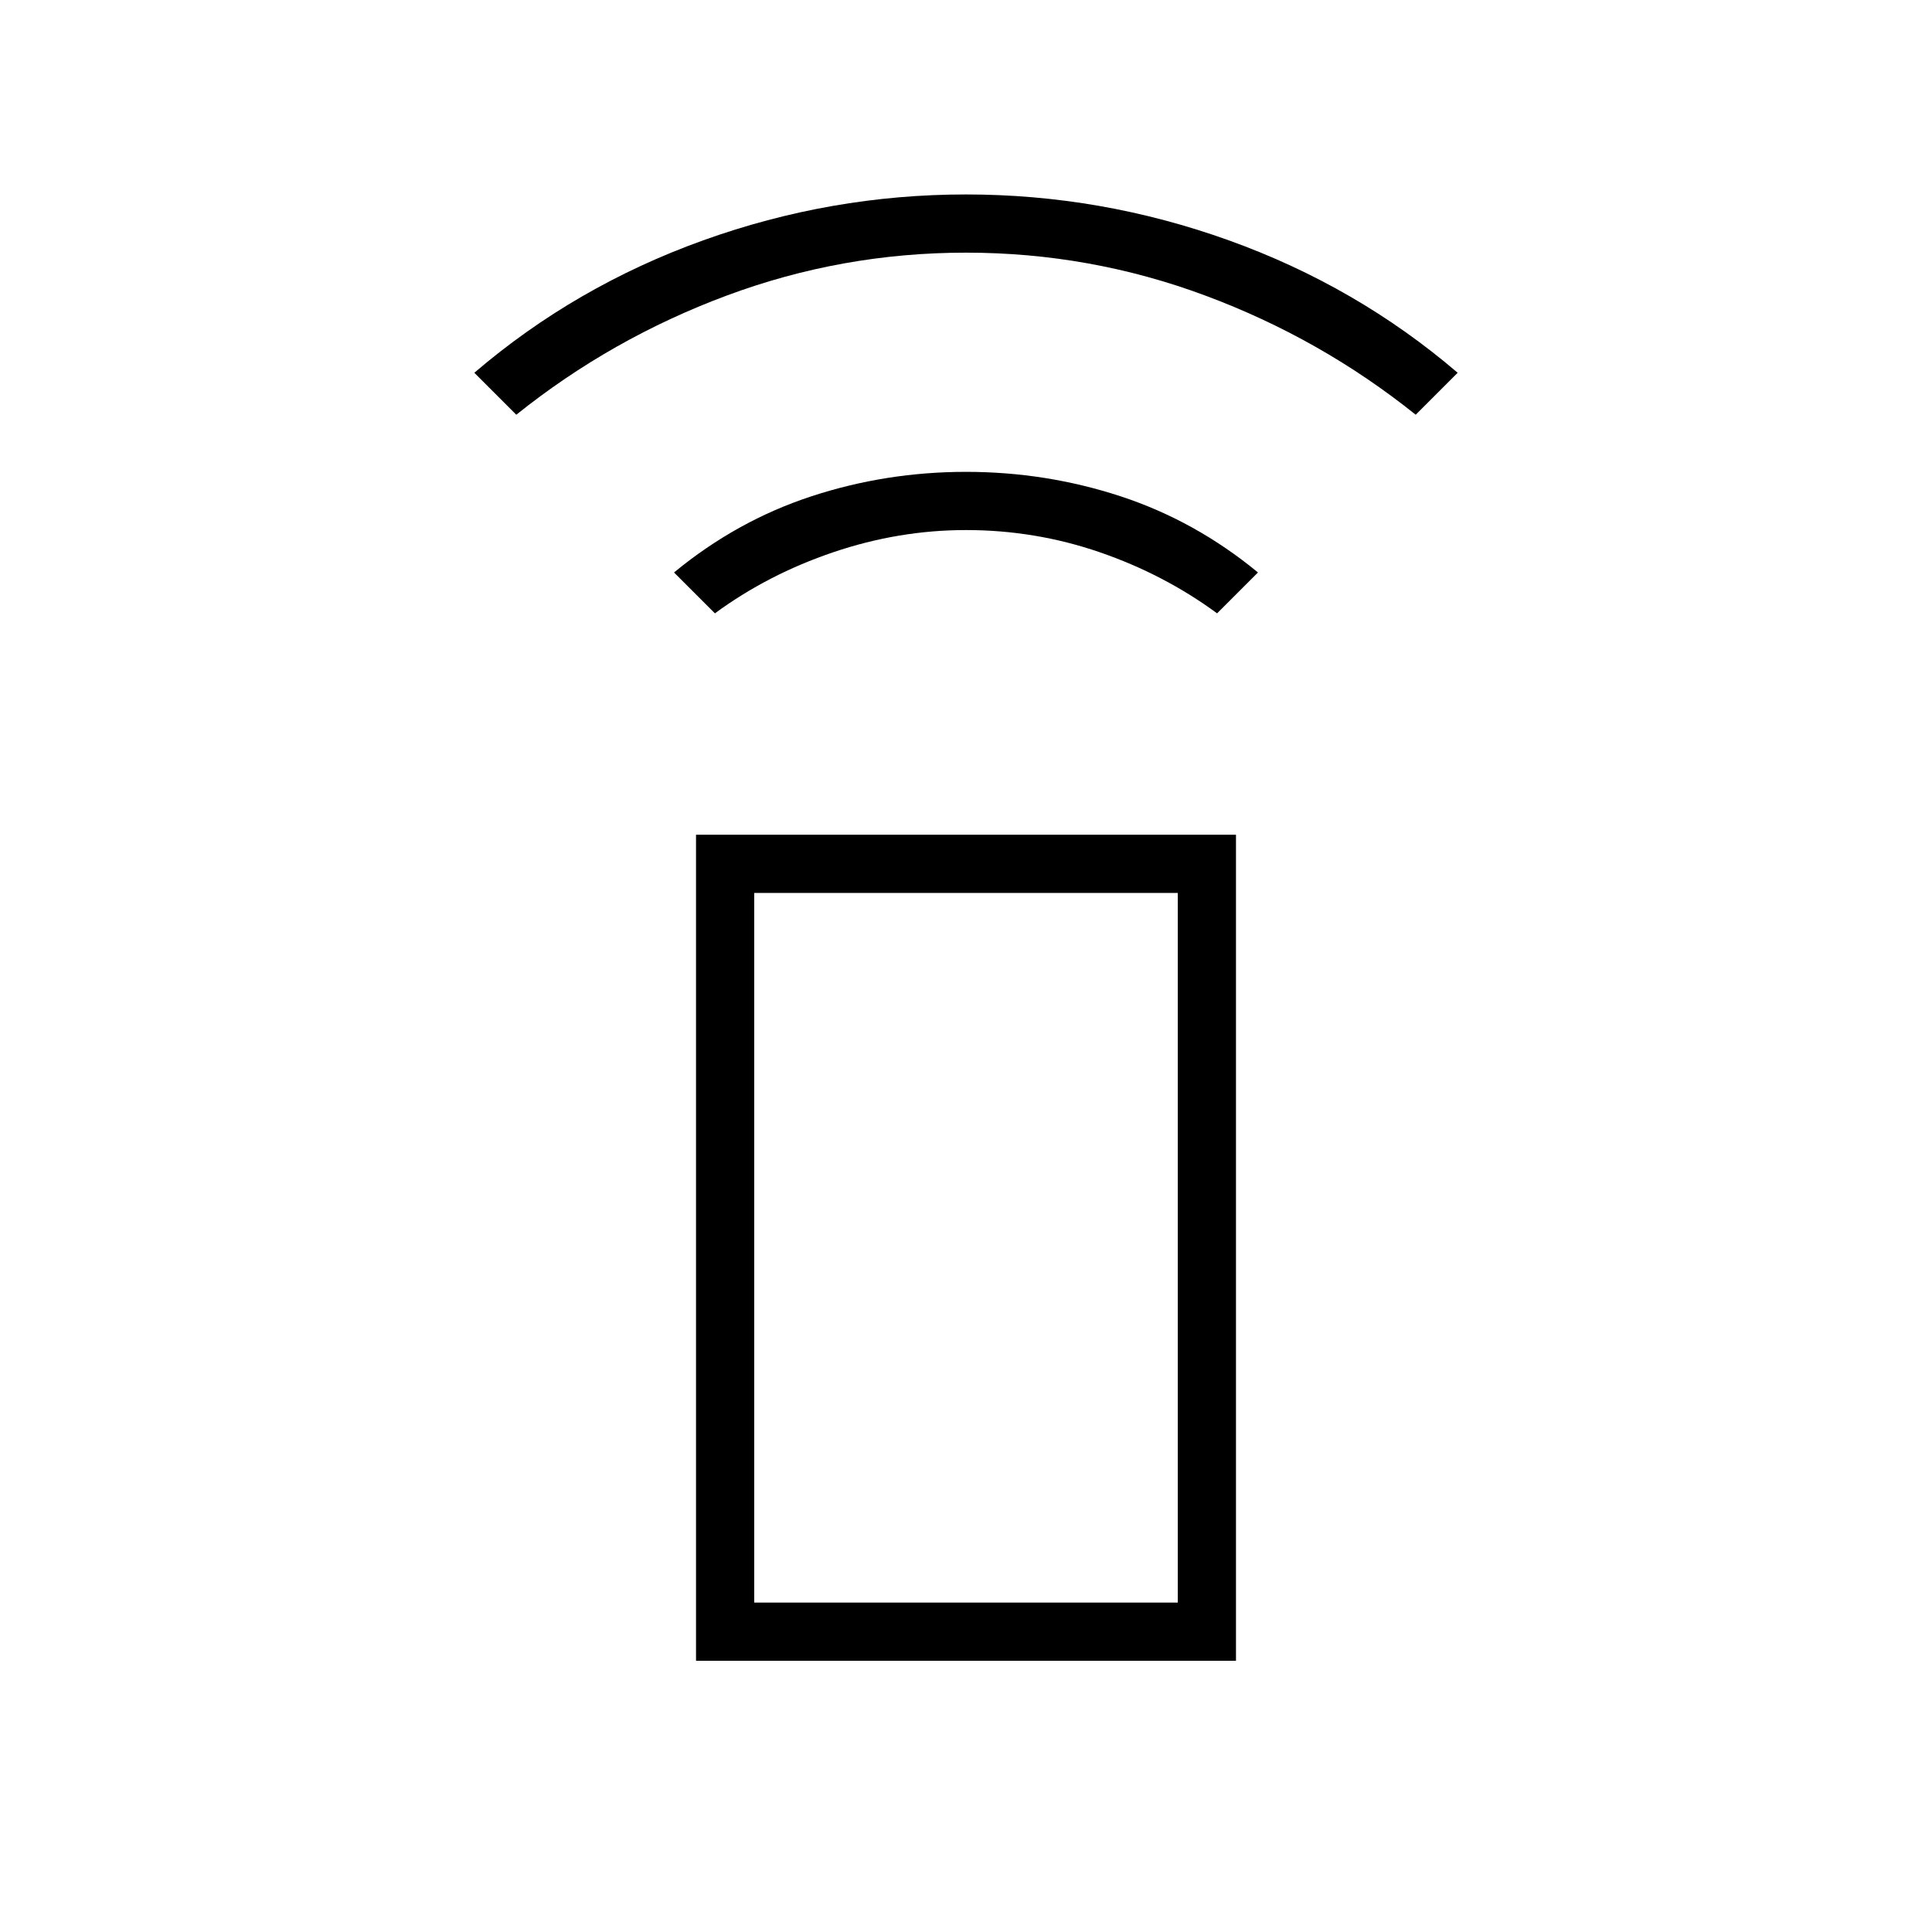 <svg xmlns="http://www.w3.org/2000/svg" height="20" viewBox="0 -960 960 960" width="20"><path d="m355.23-655.23-20.31-20.31q31.12-25.65 68.2-37.83 37.07-12.17 76.88-12.17 39.81 0 76.88 12.17 37.08 12.18 68.2 37.83l-20.31 20.31q-26.39-19.39-58.39-30.39t-66.38-11q-33.38 0-65.88 11-32.5 11-58.89 30.39Zm-98.69-98.69-20.85-20.85q50.23-43 113.73-65.81 63.5-22.8 130.58-22.8 67.08 0 130.58 22.8 63.5 22.81 113.73 65.81l-20.85 20.85q-47.27-37.89-104.54-59.21-57.27-21.33-118.92-21.33t-118.92 21.33q-57.27 21.32-104.54 59.21Zm89.31 619.15v-410.46h268.3v410.46h-268.3Zm239.38-28.92v-352.62H374.77v352.62h210.46Zm0 0H374.77h210.46Z"/></svg>
